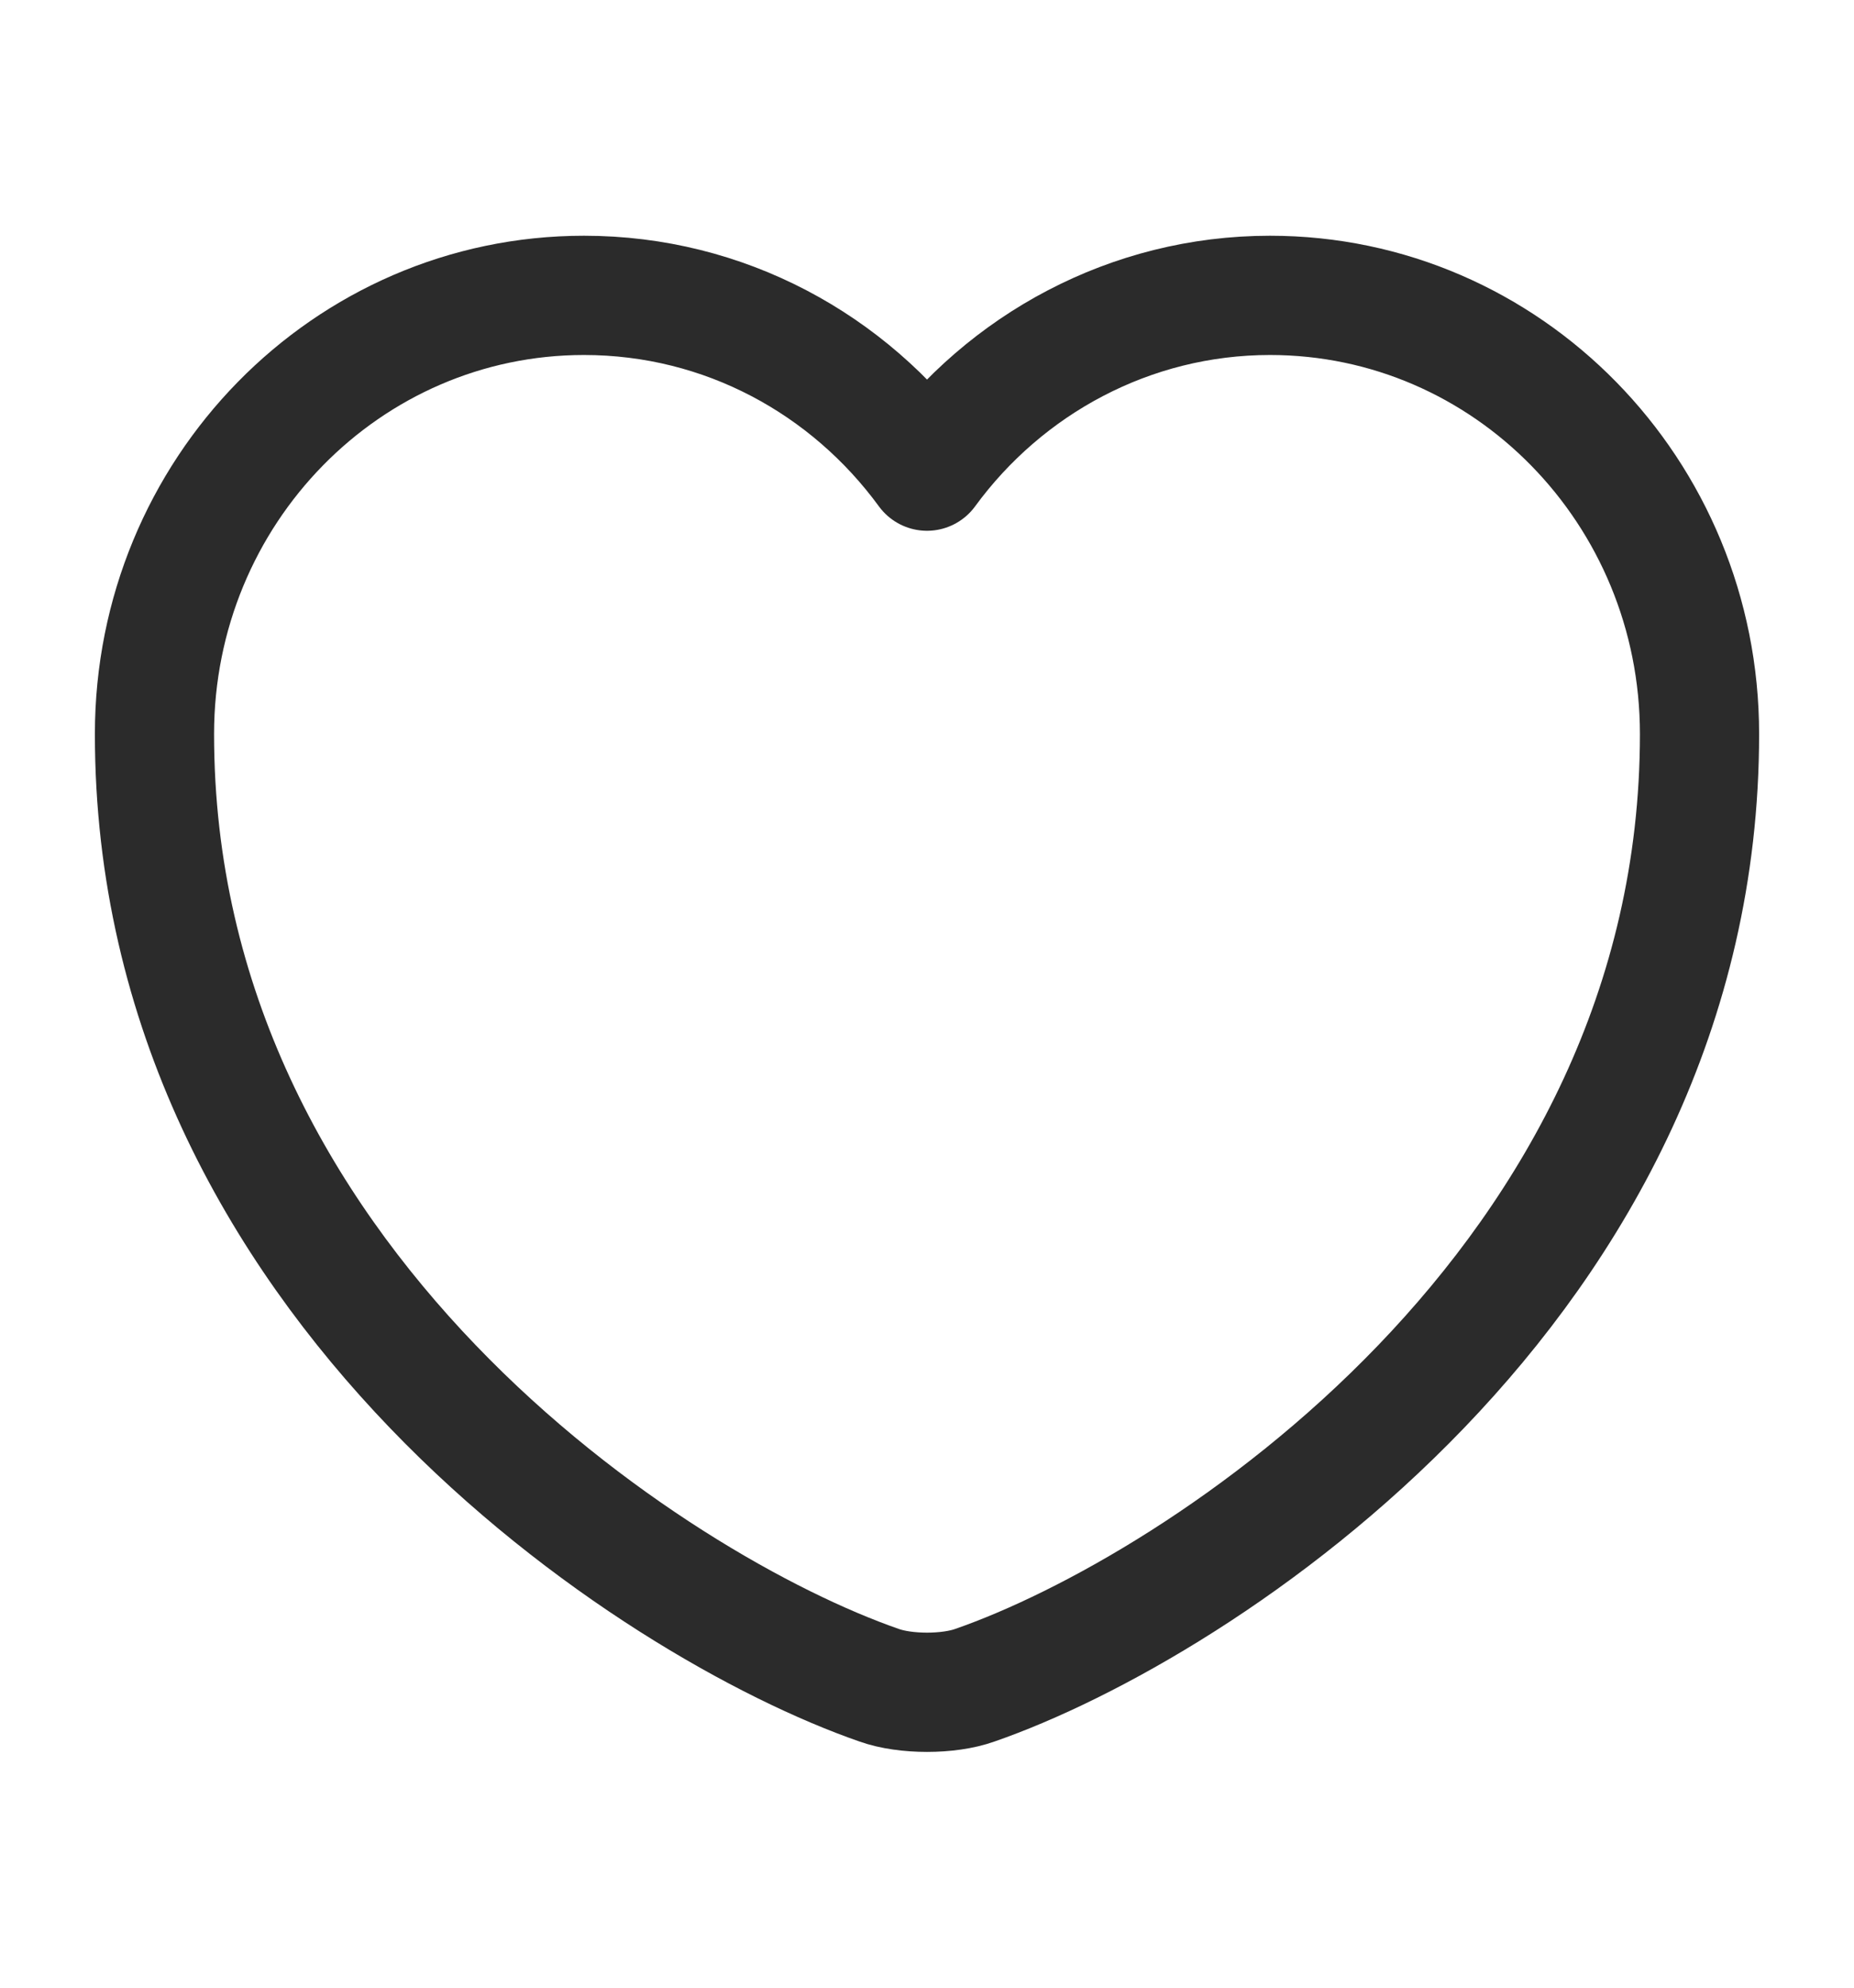 <svg width="28" height="30" viewBox="0 0 28 30" fill="none" xmlns="http://www.w3.org/2000/svg">
<path d="M14.723 25.435C14.327 25.577 13.674 25.577 13.277 25.435C9.893 24.262 2.333 19.371 2.333 11.079C2.333 7.419 5.239 4.458 8.82 4.458C10.944 4.458 12.822 5.5 14 7.111C15.178 5.5 17.069 4.458 19.18 4.458C22.762 4.458 25.667 7.419 25.667 11.079C25.667 19.371 18.107 24.262 14.723 25.435Z" stroke="#2B2B2B" stroke-width="1.8" stroke-linecap="round" stroke-linejoin="round"/>
</svg>
